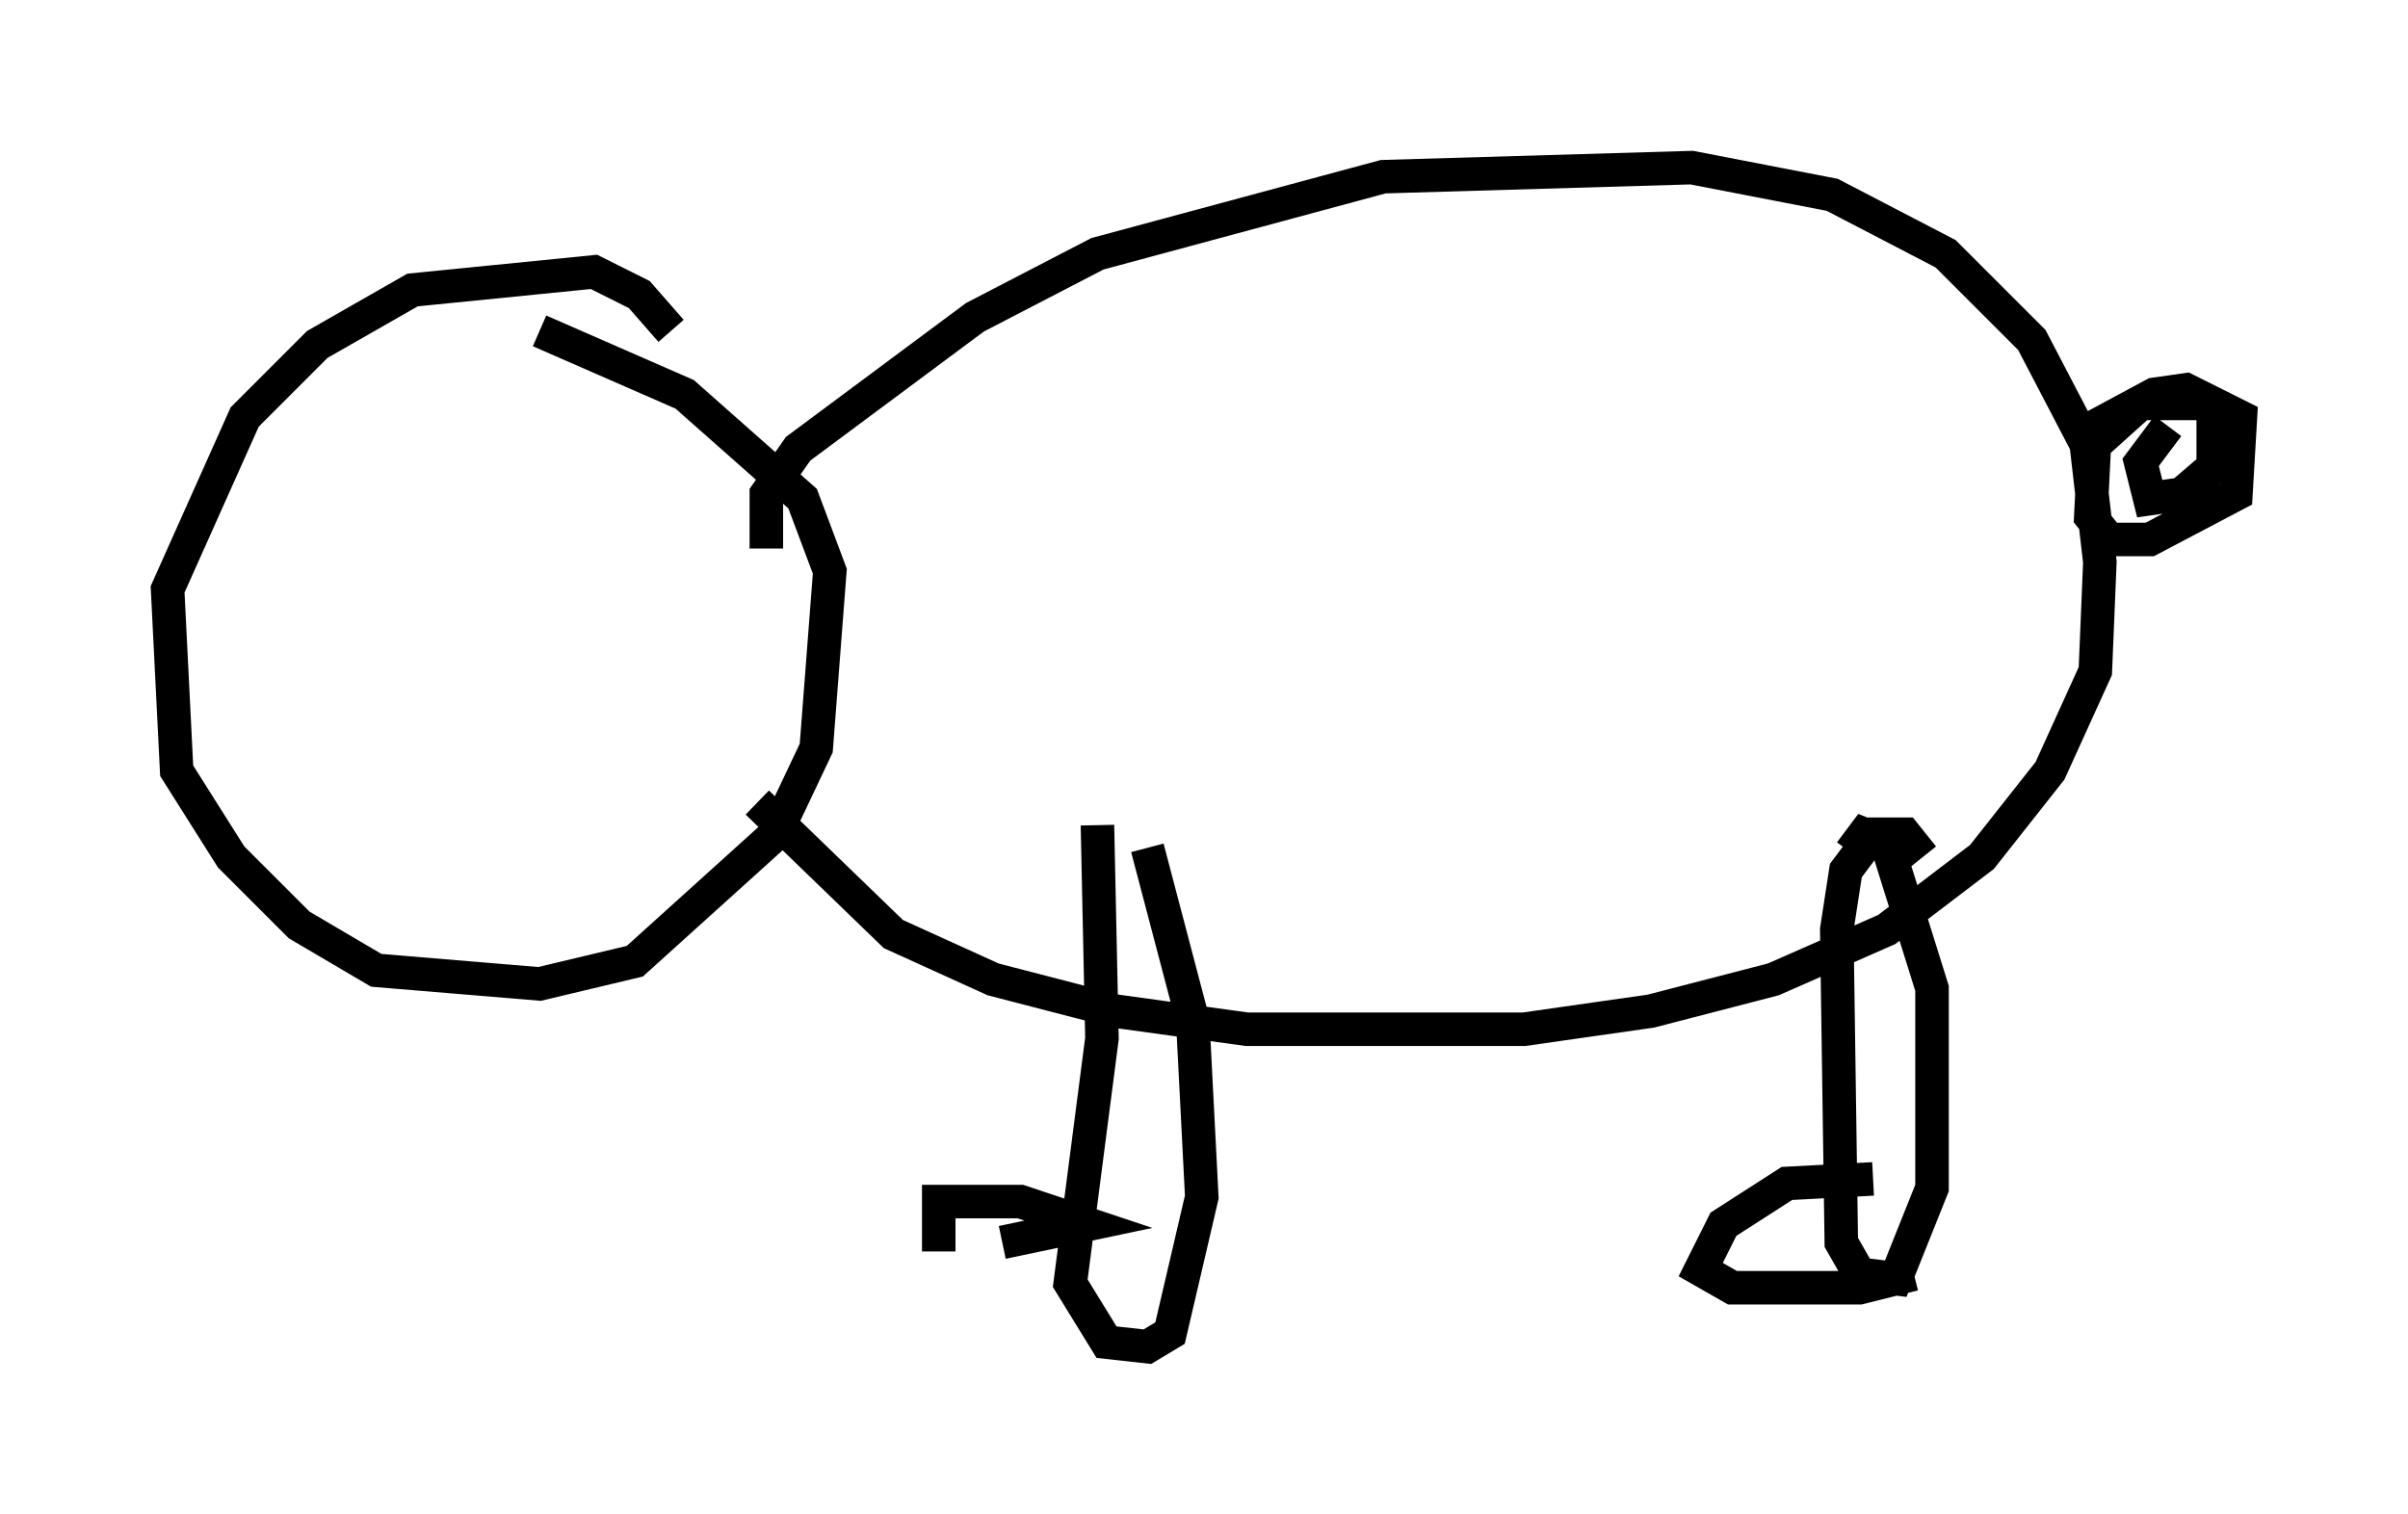 <?xml version="1.0" encoding="utf-8" ?>
<svg baseProfile="full" height="45.182" version="1.1" width="71.84" xmlns="http://www.w3.org/2000/svg" xmlns:ev="http://www.w3.org/2001/xml-events" xmlns:xlink="http://www.w3.org/1999/xlink"><defs /><rect fill="white" height="45.182" width="71.84" x="0" y="0" /><path d="M21.373, 12.578 m-1.353, -2.706 l-0.947, -1.083 -1.353, -0.677 l-5.413, 0.541 -2.842, 1.624 l-2.165, 2.165 -2.3, 5.142 l0.271, 5.413 1.624, 2.571 l2.03, 2.03 2.3, 1.353 l4.871, 0.406 2.842, -0.677 l4.195, -3.789 1.218, -2.571 l0.406, -5.277 -0.812, -2.165 l-3.518, -3.112 -4.33, -1.894 m6.766, 6.495 l0.0, -1.624 0.947, -1.353 l5.277, -3.924 3.654, -1.894 l8.525, -2.3 9.202, -0.271 l4.195, 0.812 3.383, 1.759 l2.571, 2.571 1.624, 3.112 l0.406, 3.518 -0.135, 3.248 l-1.353, 2.977 -2.03, 2.571 l-2.842, 2.165 -3.383, 1.488 l-3.654, 0.947 -3.789, 0.541 l-8.254, 0.0 -3.924, -0.541 l-3.654, -0.947 -2.977, -1.353 l-4.059, -3.924 m39.918, -10.69 l1.353, -1.218 2.165, 0.0 l0.812, 0.406 -0.135, 2.3 l-2.571, 1.353 -1.218, 0.0 l-0.541, -0.677 0.135, -2.706 l1.759, -0.947 0.947, -0.135 l0.812, 0.406 0.0, 1.894 l-0.947, 0.812 -0.947, 0.135 l-0.271, -1.083 0.812, -1.083 m-31.935, 11.908 l0.135, 6.36 -0.947, 7.307 l1.083, 1.759 1.218, 0.135 l0.677, -0.406 0.947, -4.059 l-0.271, -5.277 -1.353, -5.142 m23.139, 0.271 l-0.541, -0.677 -0.947, 0.0 l-0.812, 1.083 -0.271, 1.759 l0.135, 9.337 0.541, 0.947 l1.083, 0.135 1.083, -2.706 l0.0, -5.954 -1.353, -4.33 l-0.677, -0.271 -0.406, 0.541 m0.677, 9.743 l-2.571, 0.135 -1.894, 1.218 l-0.677, 1.353 0.947, 0.541 l3.789, 0.0 1.624, -0.406 m-29.093, -0.677 l0.0, -1.488 2.436, 0.0 l2.03, 0.677 -2.571, 0.541 " fill="none" stroke="black" stroke-width="1" /></svg>
